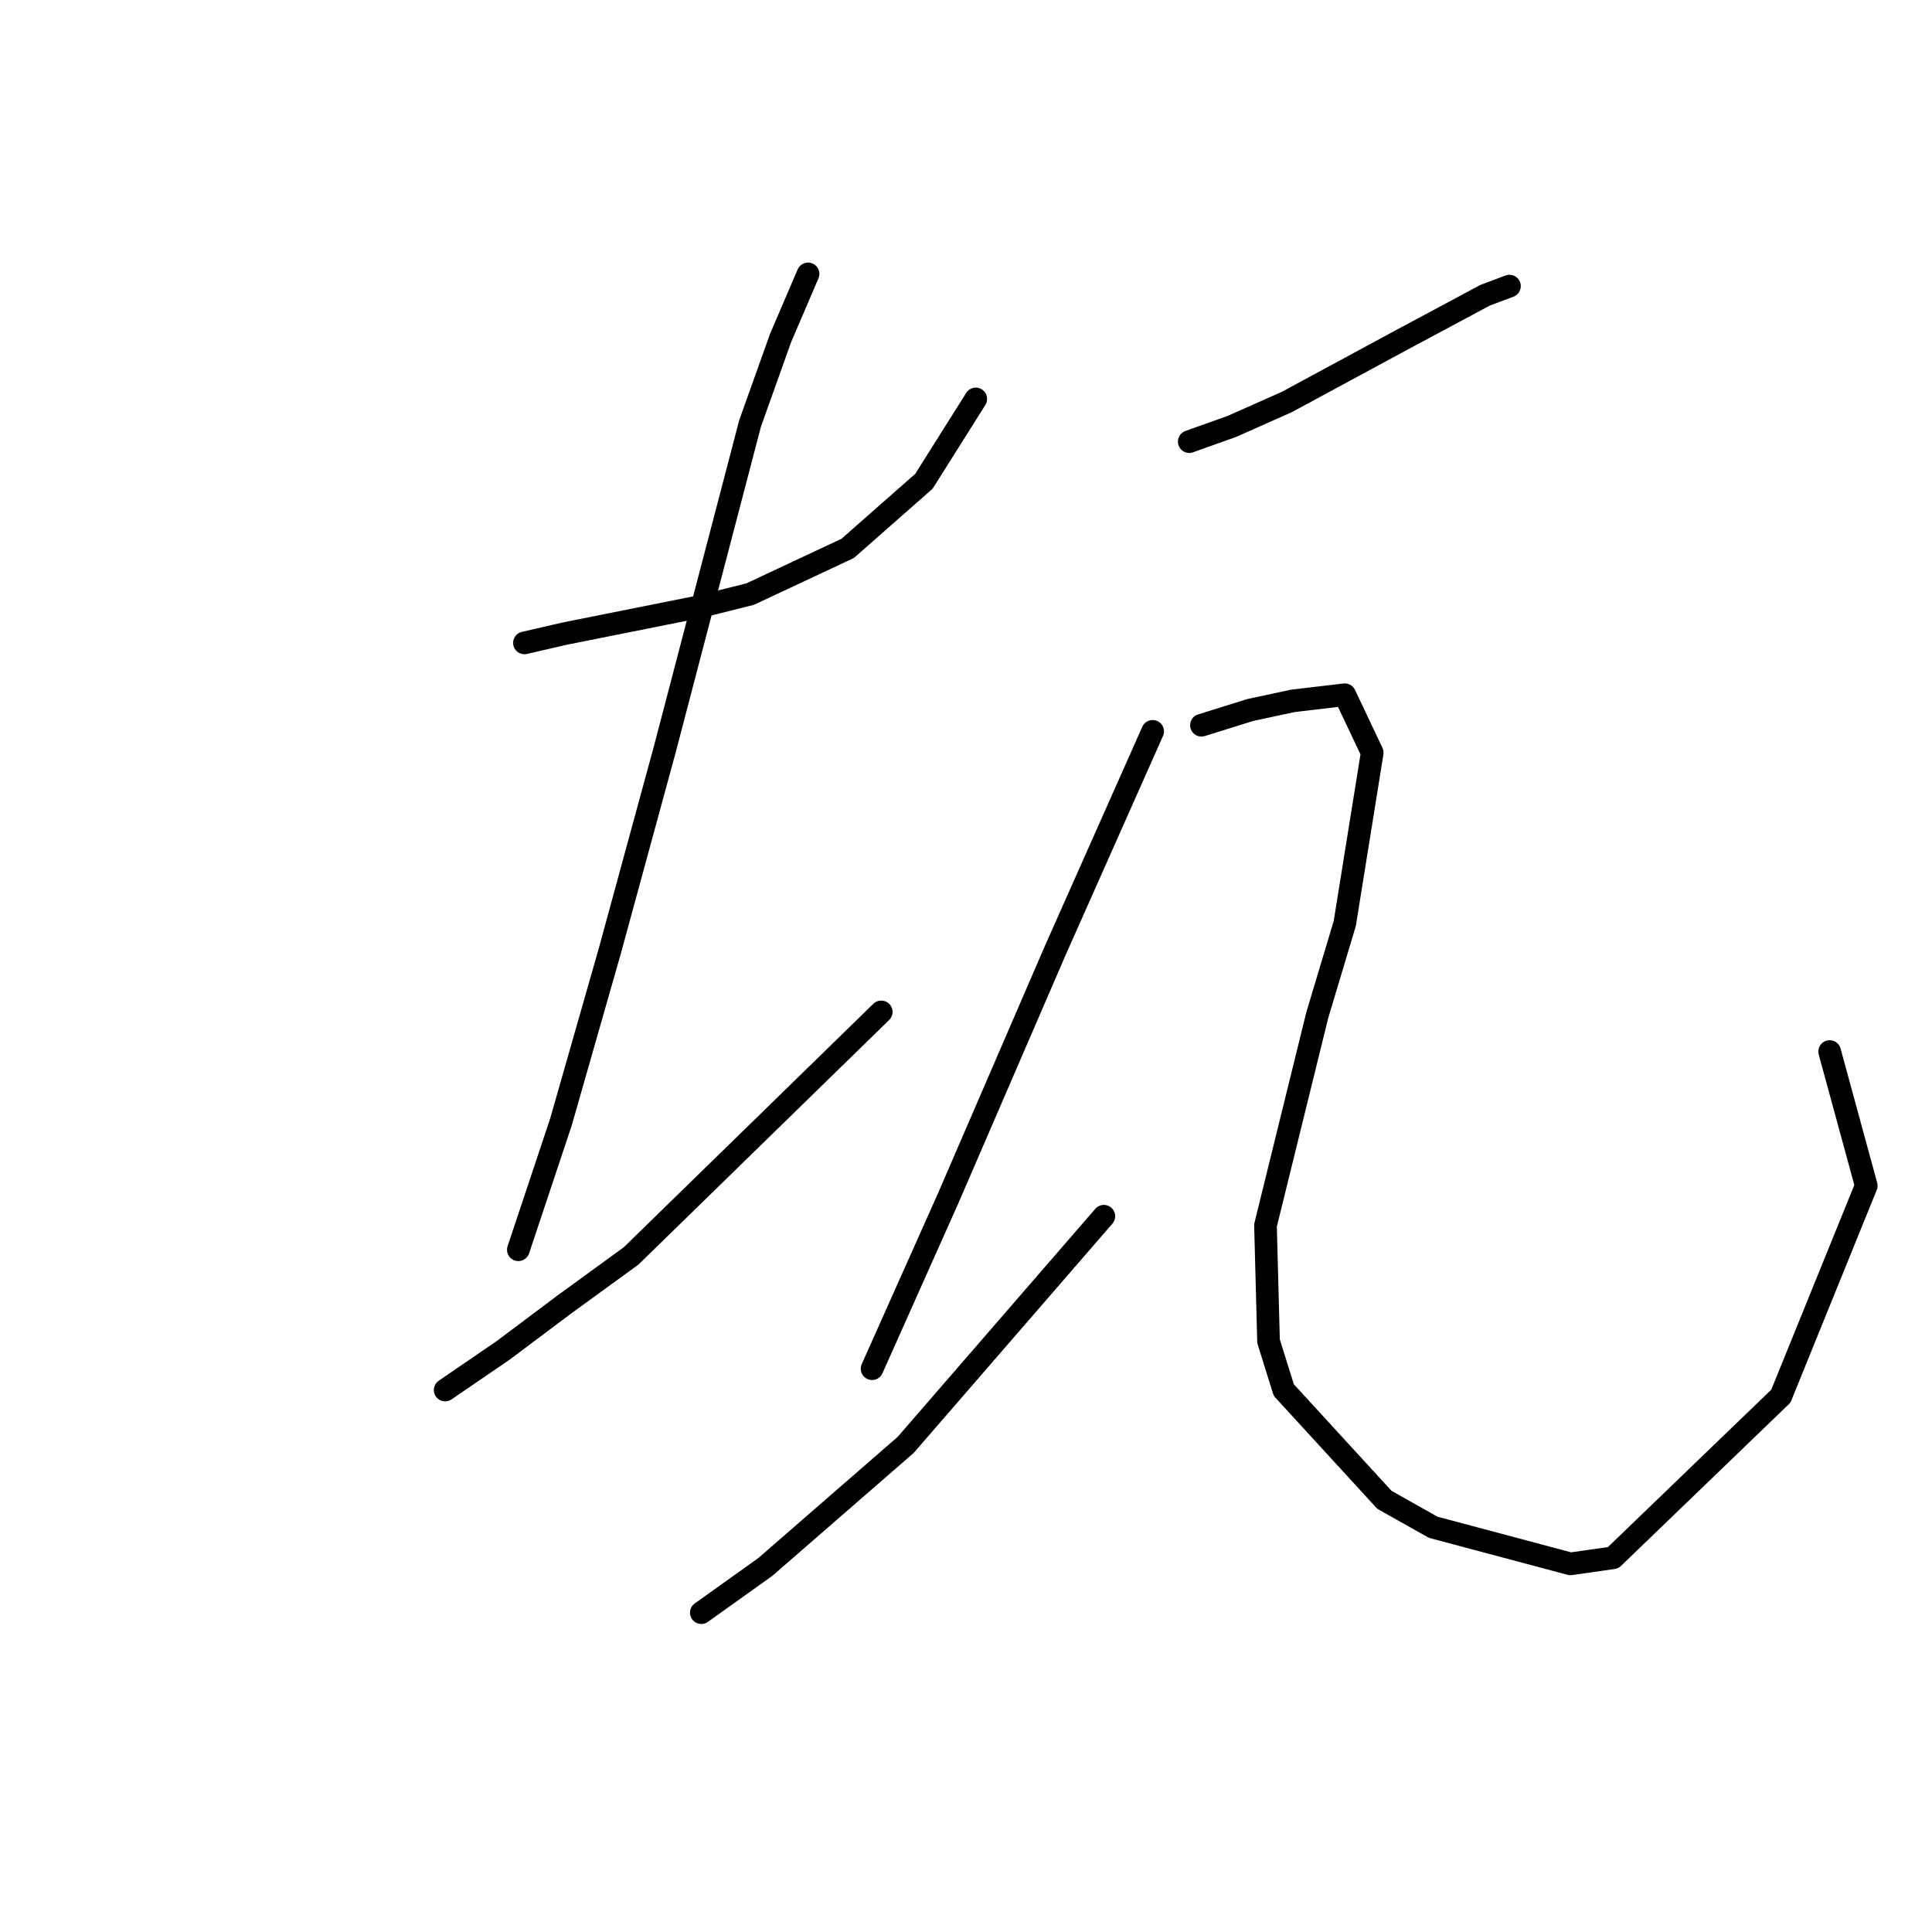 <?xml version="1.0" standalone="no"?>
    <svg width="256" height="256" xmlns="http://www.w3.org/2000/svg" version="1.1">
    <polyline stroke="black" stroke-width="3" stroke-linecap="round" fill="transparent" stroke-linejoin="round" points="69.492 85.188 74.745 83.976 80.806 82.764 92.928 80.339 99.394 78.723 112.324 72.662 122.426 63.772 129.296 52.862 129.296 52.862 " />
        <polyline stroke="black" stroke-width="3" stroke-linecap="round" fill="transparent" stroke-linejoin="round" points="107.071 36.294 103.434 44.78 99.394 56.094 88.079 99.331 80.806 126 74.341 148.629 68.683 165.601 68.683 165.601 " />
        <polyline stroke="black" stroke-width="3" stroke-linecap="round" fill="transparent" stroke-linejoin="round" points="58.985 184.188 66.663 178.935 74.745 172.874 83.634 166.409 116.769 134.082 116.769 134.082 " />
        <polyline stroke="black" stroke-width="3" stroke-linecap="round" fill="transparent" stroke-linejoin="round" points="157.582 58.519 163.239 56.498 170.512 53.266 185.463 45.184 196.778 39.123 200.01 37.91 200.01 37.91 " />
        <polyline stroke="black" stroke-width="3" stroke-linecap="round" fill="transparent" stroke-linejoin="round" points="152.733 96.907 144.651 115.09 139.802 126 125.659 158.731 115.557 181.36 115.557 181.36 " />
        <polyline stroke="black" stroke-width="3" stroke-linecap="round" fill="transparent" stroke-linejoin="round" points="92.928 213.686 101.414 207.625 120.002 191.462 146.267 161.156 146.267 161.156 " />
        <polyline stroke="black" stroke-width="3" stroke-linecap="round" fill="transparent" stroke-linejoin="round" points="159.198 96.098 165.663 94.078 171.32 92.866 178.19 92.058 181.826 99.735 178.19 122.364 174.553 134.486 167.684 162.368 168.088 177.723 170.108 184.188 183.443 198.735 189.908 202.372 208.092 207.221 213.749 206.413 235.974 184.997 247.288 157.115 242.439 139.335 242.439 139.335 " />
        </svg>